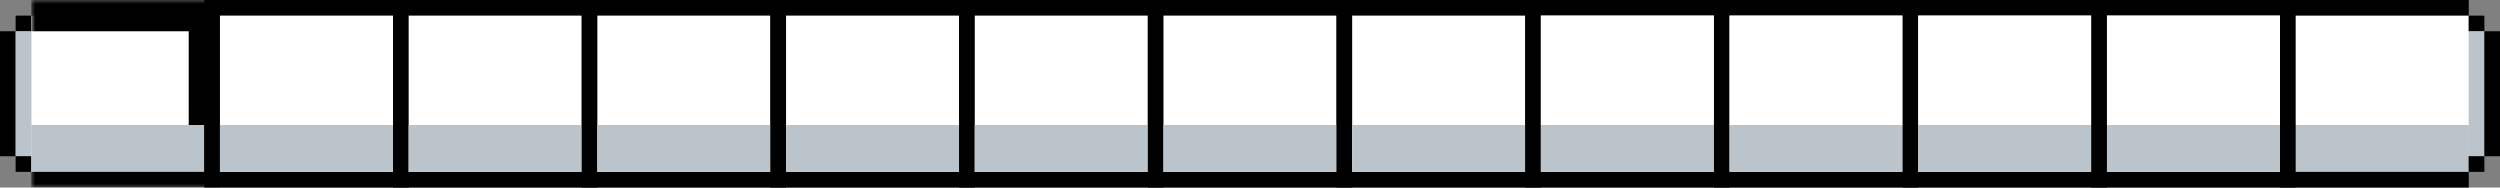 <svg width="320" height="24" viewBox="0 0 320 24" fill="none" xmlns="http://www.w3.org/2000/svg">
<rect x="0" y="0" width="320" height="24" fill="#808080" stroke="none"/>
<rect width="2" height="16" transform="translate(0 4)" fill="black"/>
<rect width="2" height="2" transform="translate(2 2)" fill="black"/>
<rect width="2" height="16" transform="translate(2 4)" fill="#BCC4CB"/>
<rect width="2" height="2" transform="translate(2 20)" fill="black"/>
<mask id="path-1-outside-1_4117_47465" maskUnits="userSpaceOnUse" x="4" y="0" width="25" height="24" fill="black">
<rect fill="white" x="4" width="25" height="24"/>
<path d="M4 2H26.154V22H4V2Z"/>
</mask>
<path d="M4 2H26.154V22H4V2Z" fill="white"/>
<path d="M26.154 2H28.154V0H26.154V2ZM26.154 22V24H28.154V22H26.154ZM4 2V4H26.154V2V0H4V2ZM26.154 2H24.154V22H26.154H28.154V2H26.154ZM26.154 22V20H4V22V24H26.154V22Z" fill="black" mask="url(#path-1-outside-1_4117_47465)"/>
<rect width="22.154" height="6" transform="translate(4 16)" fill="#BCC4CB"/>
<rect x="27.154" y="1" width="24.154" height="22" fill="white"/>
<rect x="27.154" y="1" width="24.154" height="22" stroke="black" stroke-width="2"/>
<rect width="22.154" height="6" transform="translate(28.154 16)" fill="#BCC4CB"/>
<rect x="51.308" y="1" width="24.154" height="22" fill="white"/>
<rect x="51.308" y="1" width="24.154" height="22" stroke="black" stroke-width="2"/>
<rect width="22.154" height="6" transform="translate(52.308 16)" fill="#BCC4CB"/>
<rect x="75.461" y="1" width="24.154" height="22" fill="white"/>
<rect x="75.461" y="1" width="24.154" height="22" stroke="black" stroke-width="2"/>
<rect width="22.154" height="6" transform="translate(76.461 16)" fill="#BCC4CB"/>
<rect x="99.615" y="1" width="24.154" height="22" fill="white"/>
<rect x="99.615" y="1" width="24.154" height="22" stroke="black" stroke-width="2"/>
<rect width="22.154" height="6" transform="translate(100.615 16)" fill="#BCC4CB"/>
<rect x="123.769" y="1" width="24.154" height="22" fill="white"/>
<rect x="123.769" y="1" width="24.154" height="22" stroke="black" stroke-width="2"/>
<rect width="22.154" height="6" transform="translate(124.769 16)" fill="#BCC4CB"/>
<rect x="147.923" y="1" width="24.154" height="22" fill="white"/>
<rect x="147.923" y="1" width="24.154" height="22" stroke="black" stroke-width="2"/>
<rect width="22.154" height="6" transform="translate(148.923 16)" fill="#BCC4CB"/>
<rect x="172.077" y="1" width="24.154" height="22" fill="white"/>
<rect x="172.077" y="1" width="24.154" height="22" stroke="black" stroke-width="2"/>
<rect width="22.154" height="6" transform="translate(173.077 16)" fill="#BCC4CB"/>
<rect x="196.231" y="1" width="24.154" height="22" fill="white"/>
<rect x="196.231" y="1" width="24.154" height="22" stroke="black" stroke-width="2"/>
<rect width="22.154" height="14" transform="translate(197.231 2)" fill="white"/>
<rect width="22.154" height="6" transform="translate(197.231 16)" fill="#BCC4CB"/>
<rect x="220.385" y="1" width="24.154" height="22" fill="white"/>
<rect x="220.385" y="1" width="24.154" height="22" stroke="black" stroke-width="2"/>
<rect width="22.154" height="14" transform="translate(221.385 2)" fill="white"/>
<rect width="22.154" height="6" transform="translate(221.385 16)" fill="#BCC4CB"/>
<rect x="244.539" y="1" width="24.154" height="22" fill="white"/>
<rect x="244.539" y="1" width="24.154" height="22" stroke="black" stroke-width="2"/>
<rect width="22.154" height="14" transform="translate(245.539 2)" fill="white"/>
<rect width="22.154" height="6" transform="translate(245.539 16)" fill="#BCC4CB"/>
<rect x="268.692" y="1" width="24.154" height="22" fill="white"/>
<rect x="268.692" y="1" width="24.154" height="22" stroke="black" stroke-width="2"/>
<rect width="22.154" height="14" transform="translate(269.692 2)" fill="white"/>
<rect width="22.154" height="6" transform="translate(269.692 16)" fill="#BCC4CB"/>
<path d="M293.846 2H316V22H293.846V2Z" fill="white"/>
<path d="M293.846 2V0H291.846V2H293.846ZM293.846 22H291.846V24H293.846V22ZM293.846 2V4H316V2V0H293.846V2ZM316 22V20H293.846V22V24H316V22ZM293.846 22H295.846V2H293.846H291.846V22H293.846Z" fill="black"/>
<rect width="22.154" height="14" transform="translate(293.846 2)" fill="white"/>
<rect width="22.154" height="6" transform="translate(293.846 16)" fill="#BCC4CB"/>
<rect width="2" height="2" transform="translate(316 2)" fill="black"/>
<rect width="2" height="16" transform="translate(316 4)" fill="#BCC4CB"/>
<rect width="2" height="2" transform="translate(316 20)" fill="black"/>
<rect width="2" height="16" transform="translate(318 4)" fill="black"/>
</svg>
